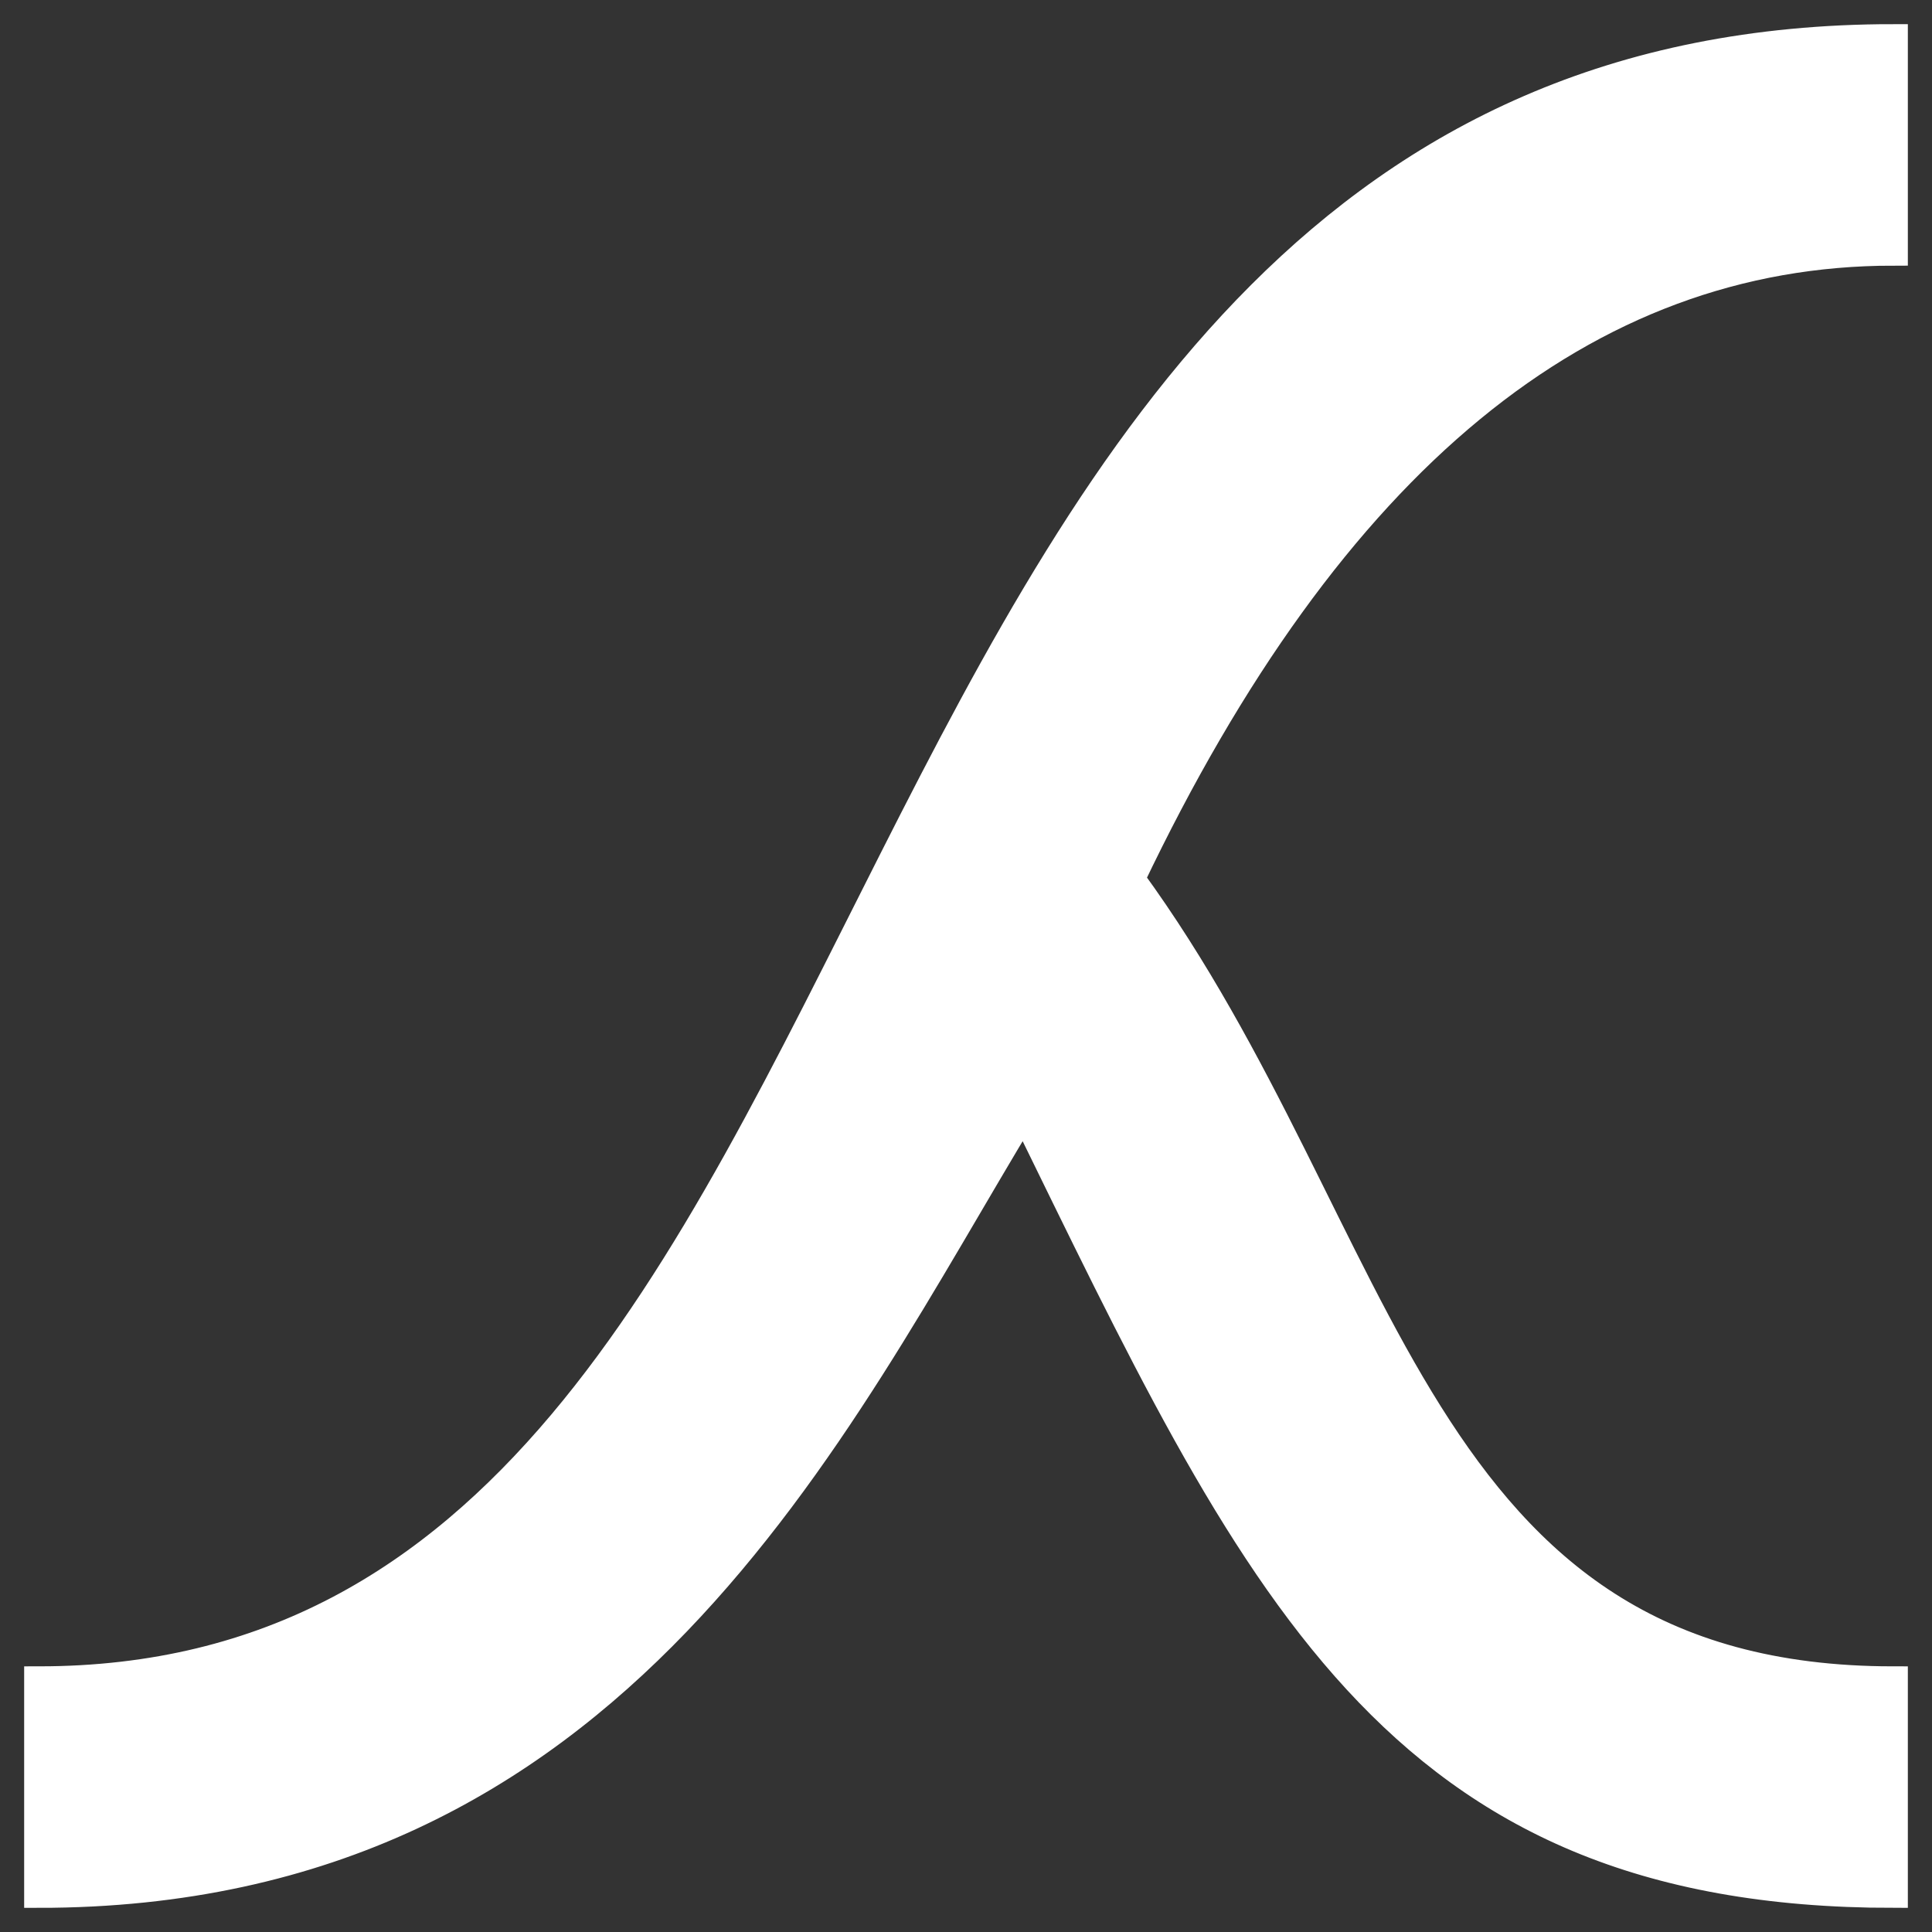<?xml version="1.0" encoding="UTF-8" standalone="no"?>
<svg xmlns="http://www.w3.org/2000/svg" version="1.1" viewBox="0 0 100 100">
  <rect x="0" y="0" width="100" height="100" fill="#333333" stroke="none"/>
  <path d="M2 87 C 50 87, 40 2, 98 2 V 13 Q 74 13, 58.5 45.5 C 72 64, 73 87, 98 87 V 98 C 72 98, 65 82, 53 57.5 C 43 74, 32 98, 2 98 Z" fill="#FFFFFF" stroke="#FFFFFF" stroke-width="1.5" stroke-linecap="square" />
</svg>
